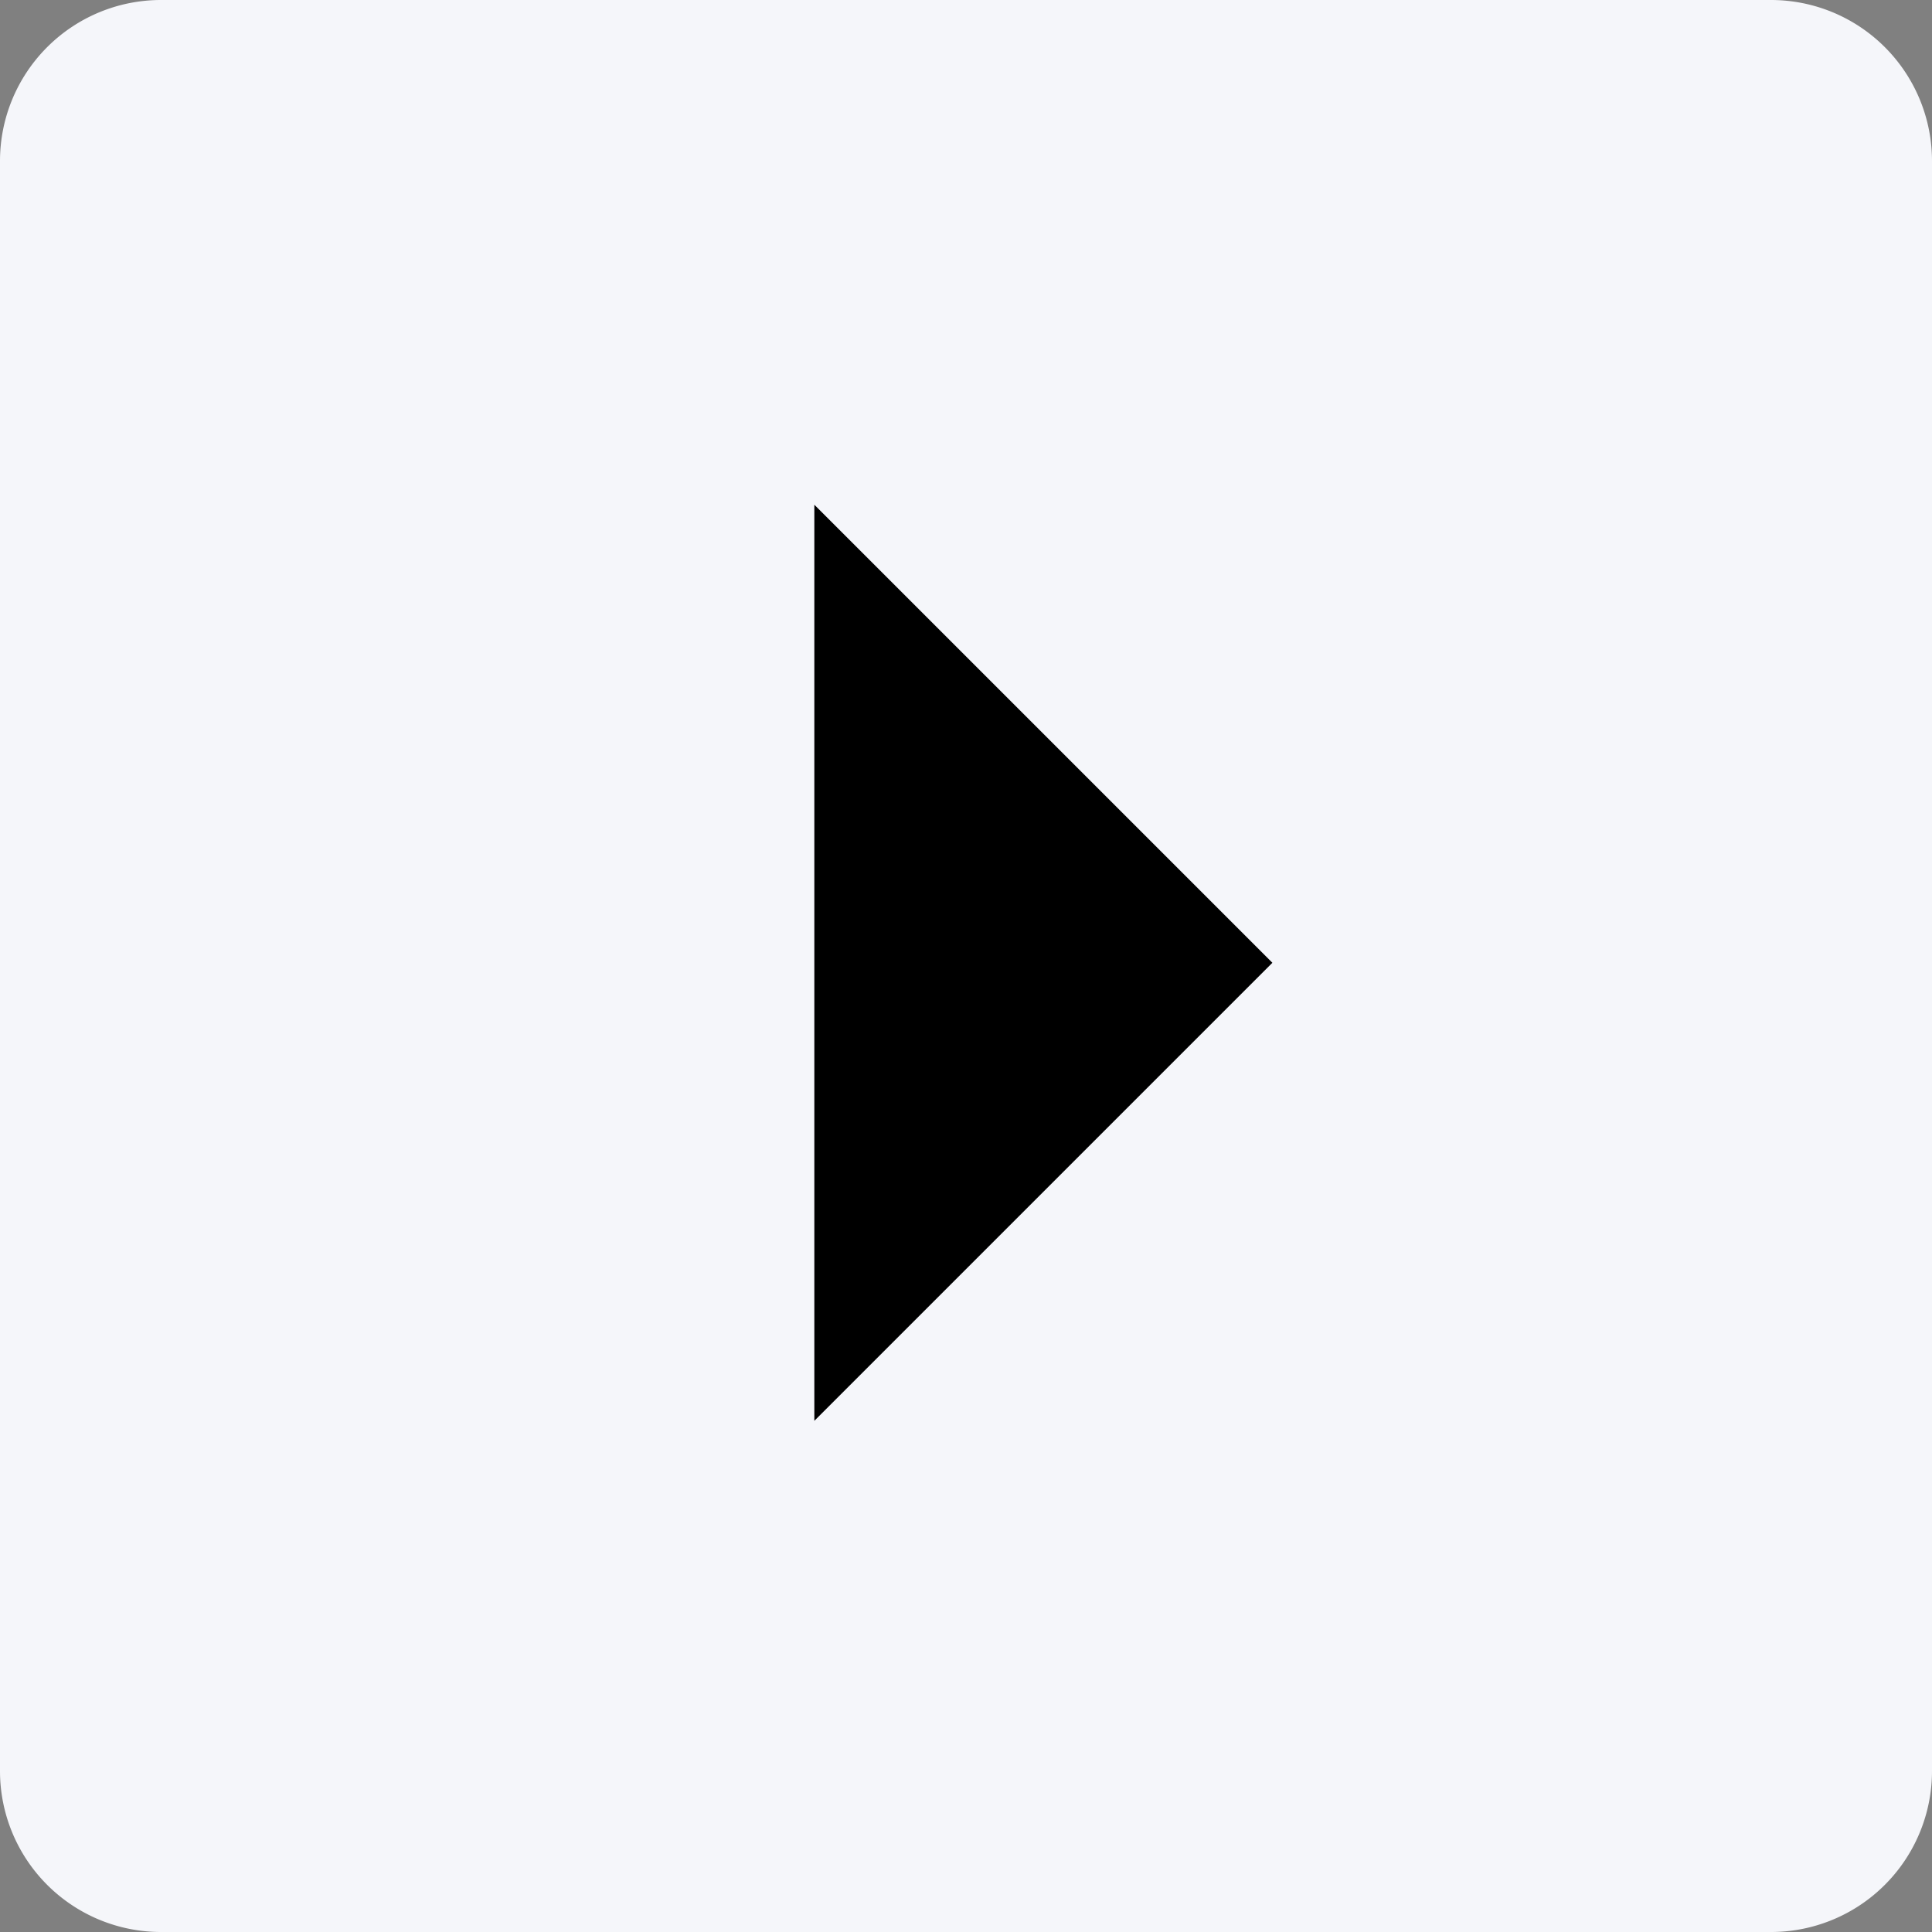 <svg xmlns="http://www.w3.org/2000/svg" width="12" height="12" viewBox="0 0 12 12">
  <rect x="0" y="0" width="12" height="12" fill="#808080" stroke="none"/>
  <g id="Group_114" data-name="Group 114" transform="translate(-139 -78)">
    <path id="Path_165" data-name="Path 165" d="M1,0H11a1,1,0,0,1,1,1V11a1,1,0,0,1-1,1H1a1,1,0,0,1-1-1V1A1,1,0,0,1,1,0Z" transform="translate(139 78)" fill="#F5F6FA"/>
    <path id="icon" d="M398.5,236.5l2.845,2.845-2.845,2.845Z" transform="translate(-254.442 -155.365)" fill="#000"/>
  </g>
</svg>
